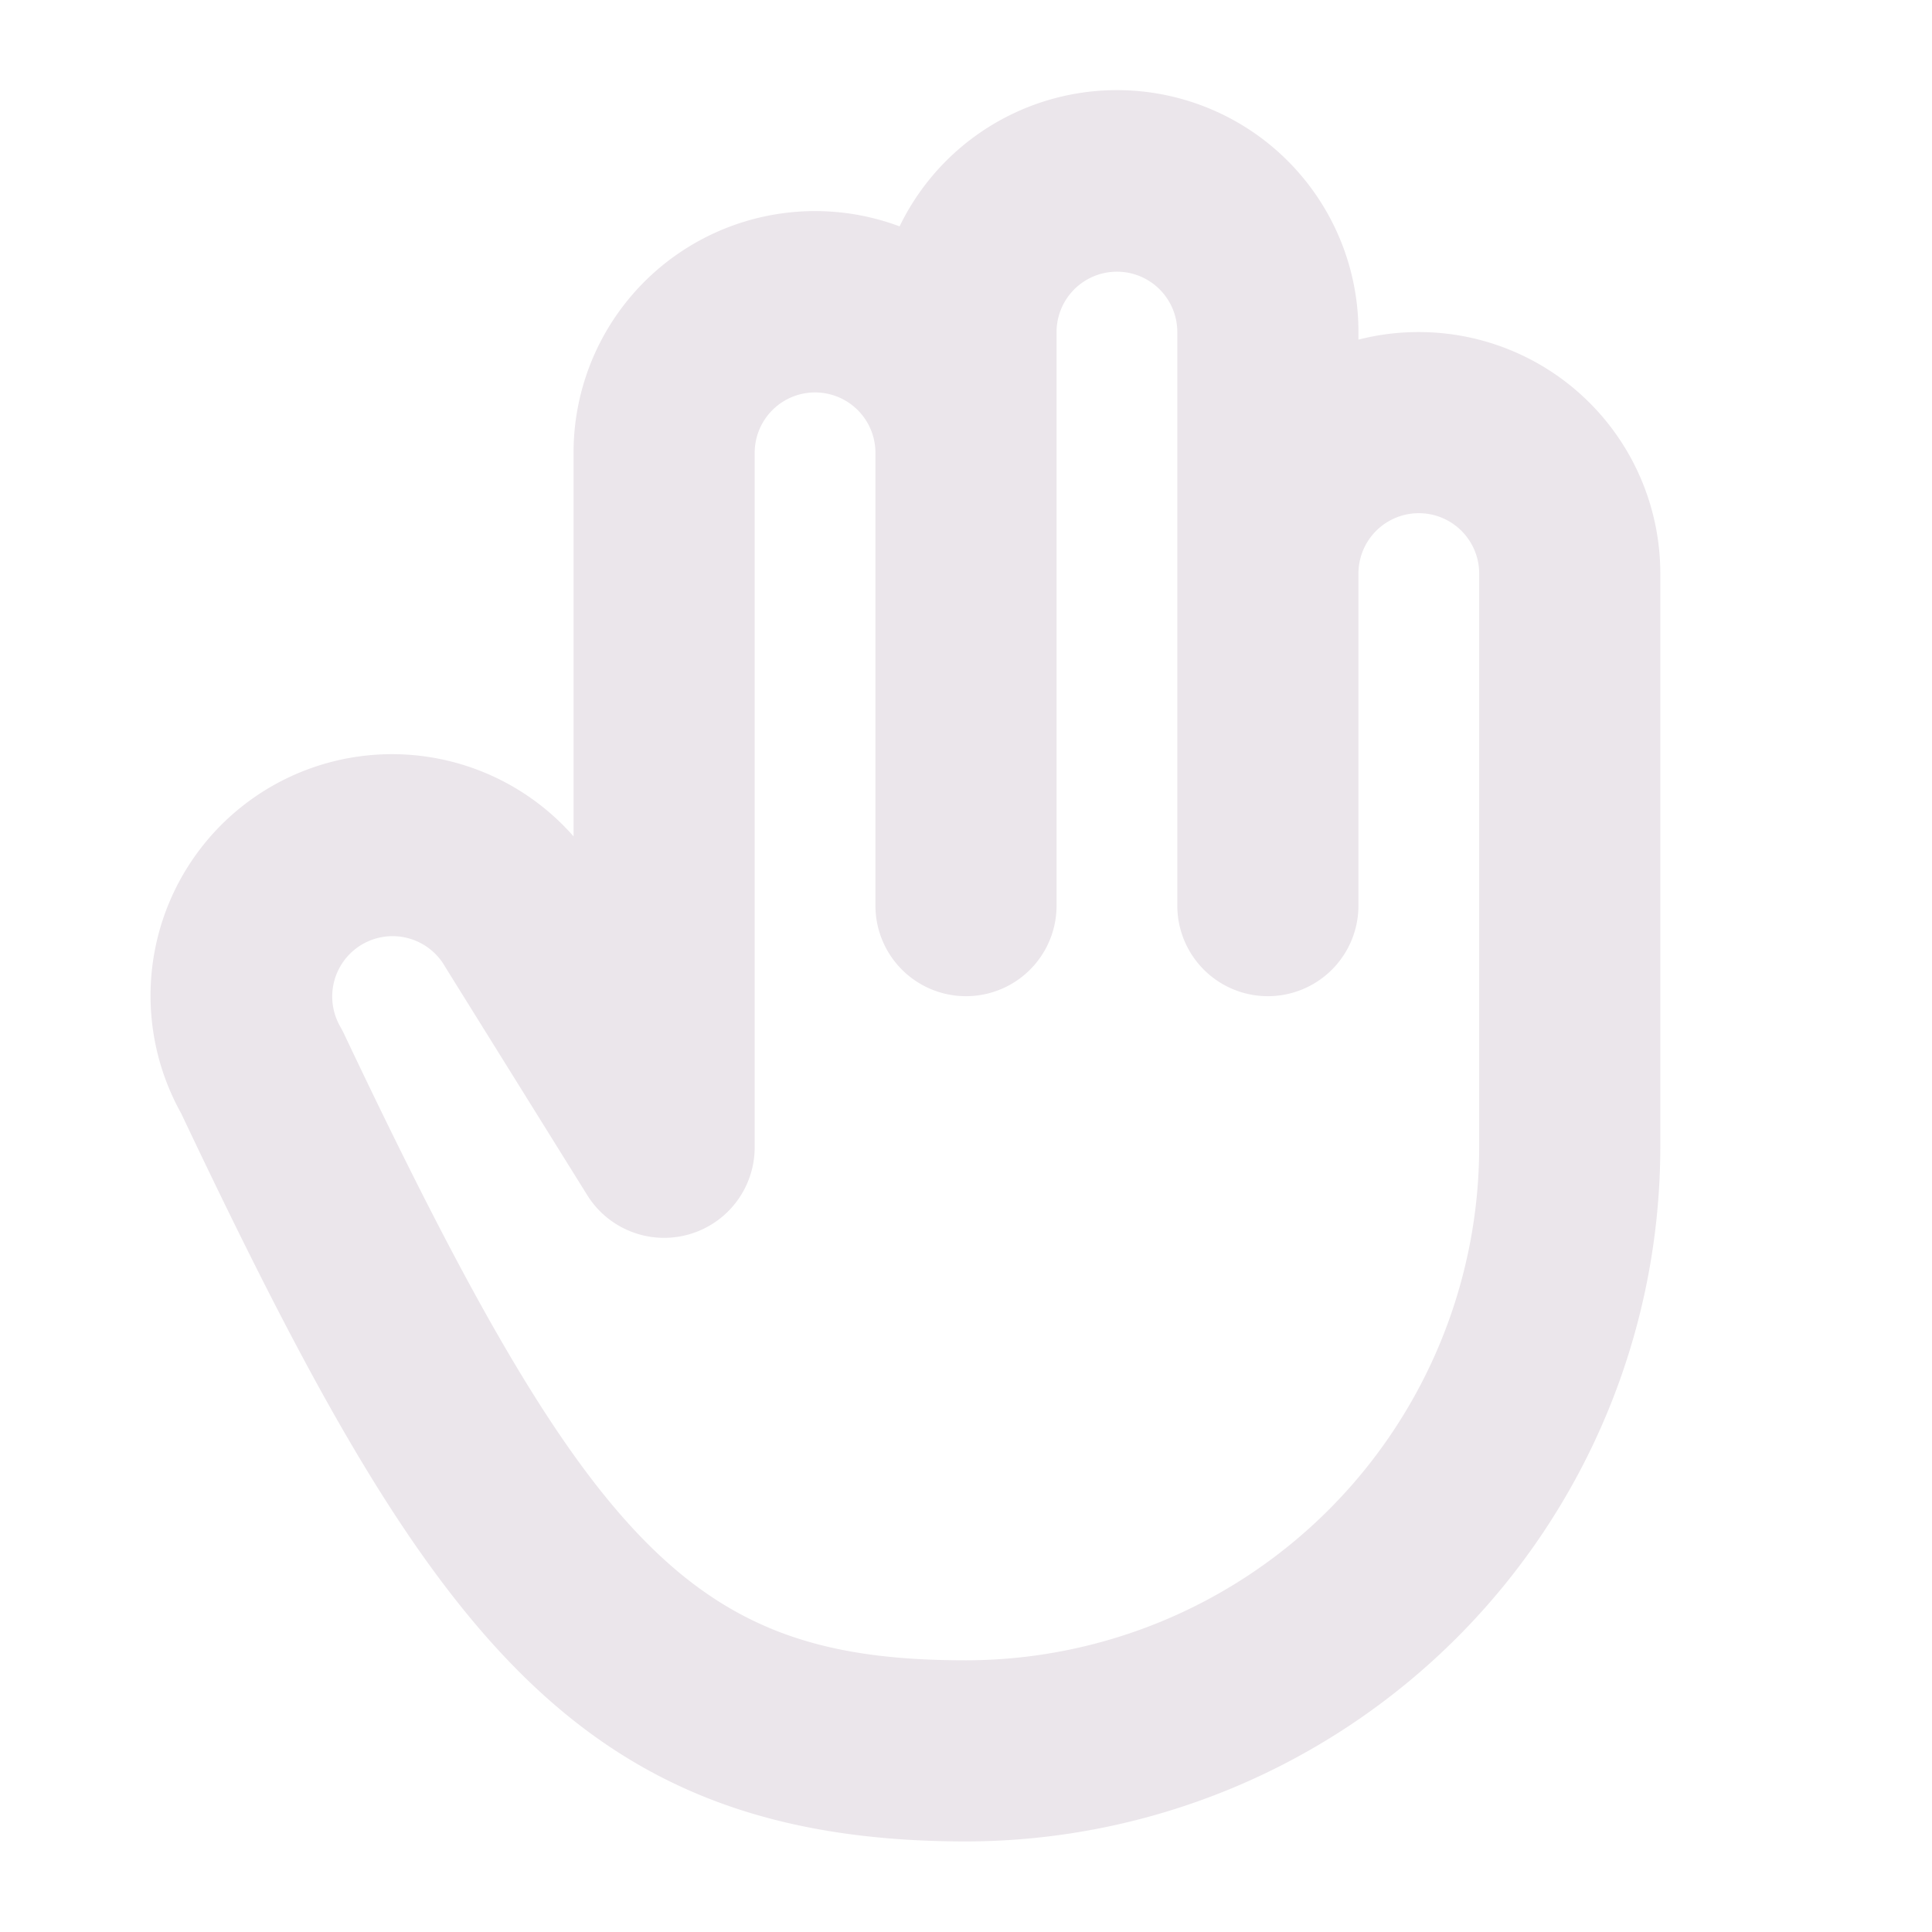 <svg xmlns="http://www.w3.org/2000/svg" width="24" height="24" fill="none" viewBox="0 0 24 24">
  <path fill="#EBE6EB" d="M17.625 4.125a3 3 0 0 0-.75.094v-.094a3 3 0 0 0-5.7-1.313 3 3 0 0 0-4.05 2.813v4.765a3 3 0 0 0-4.875 3.44c2.983 6.289 4.814 9.045 9.75 9.045a8.635 8.635 0 0 0 8.625-8.625V7.125a3 3 0 0 0-3-3Zm.75 10.125A6.383 6.383 0 0 1 12 20.625c-3.36 0-4.66-1.313-7.732-7.794a1.296 1.296 0 0 0-.043-.081.75.75 0 0 1 1.299-.75l.02.033 1.75 2.812a1.125 1.125 0 0 0 2.081-.595V5.625a.75.75 0 0 1 1.5 0v5.625a1.125 1.125 0 0 0 2.25 0V4.125a.75.75 0 1 1 1.5 0v7.125a1.125 1.125 0 0 0 2.25 0V7.125a.75.75 0 1 1 1.5 0v7.125Z"/>
</svg>
